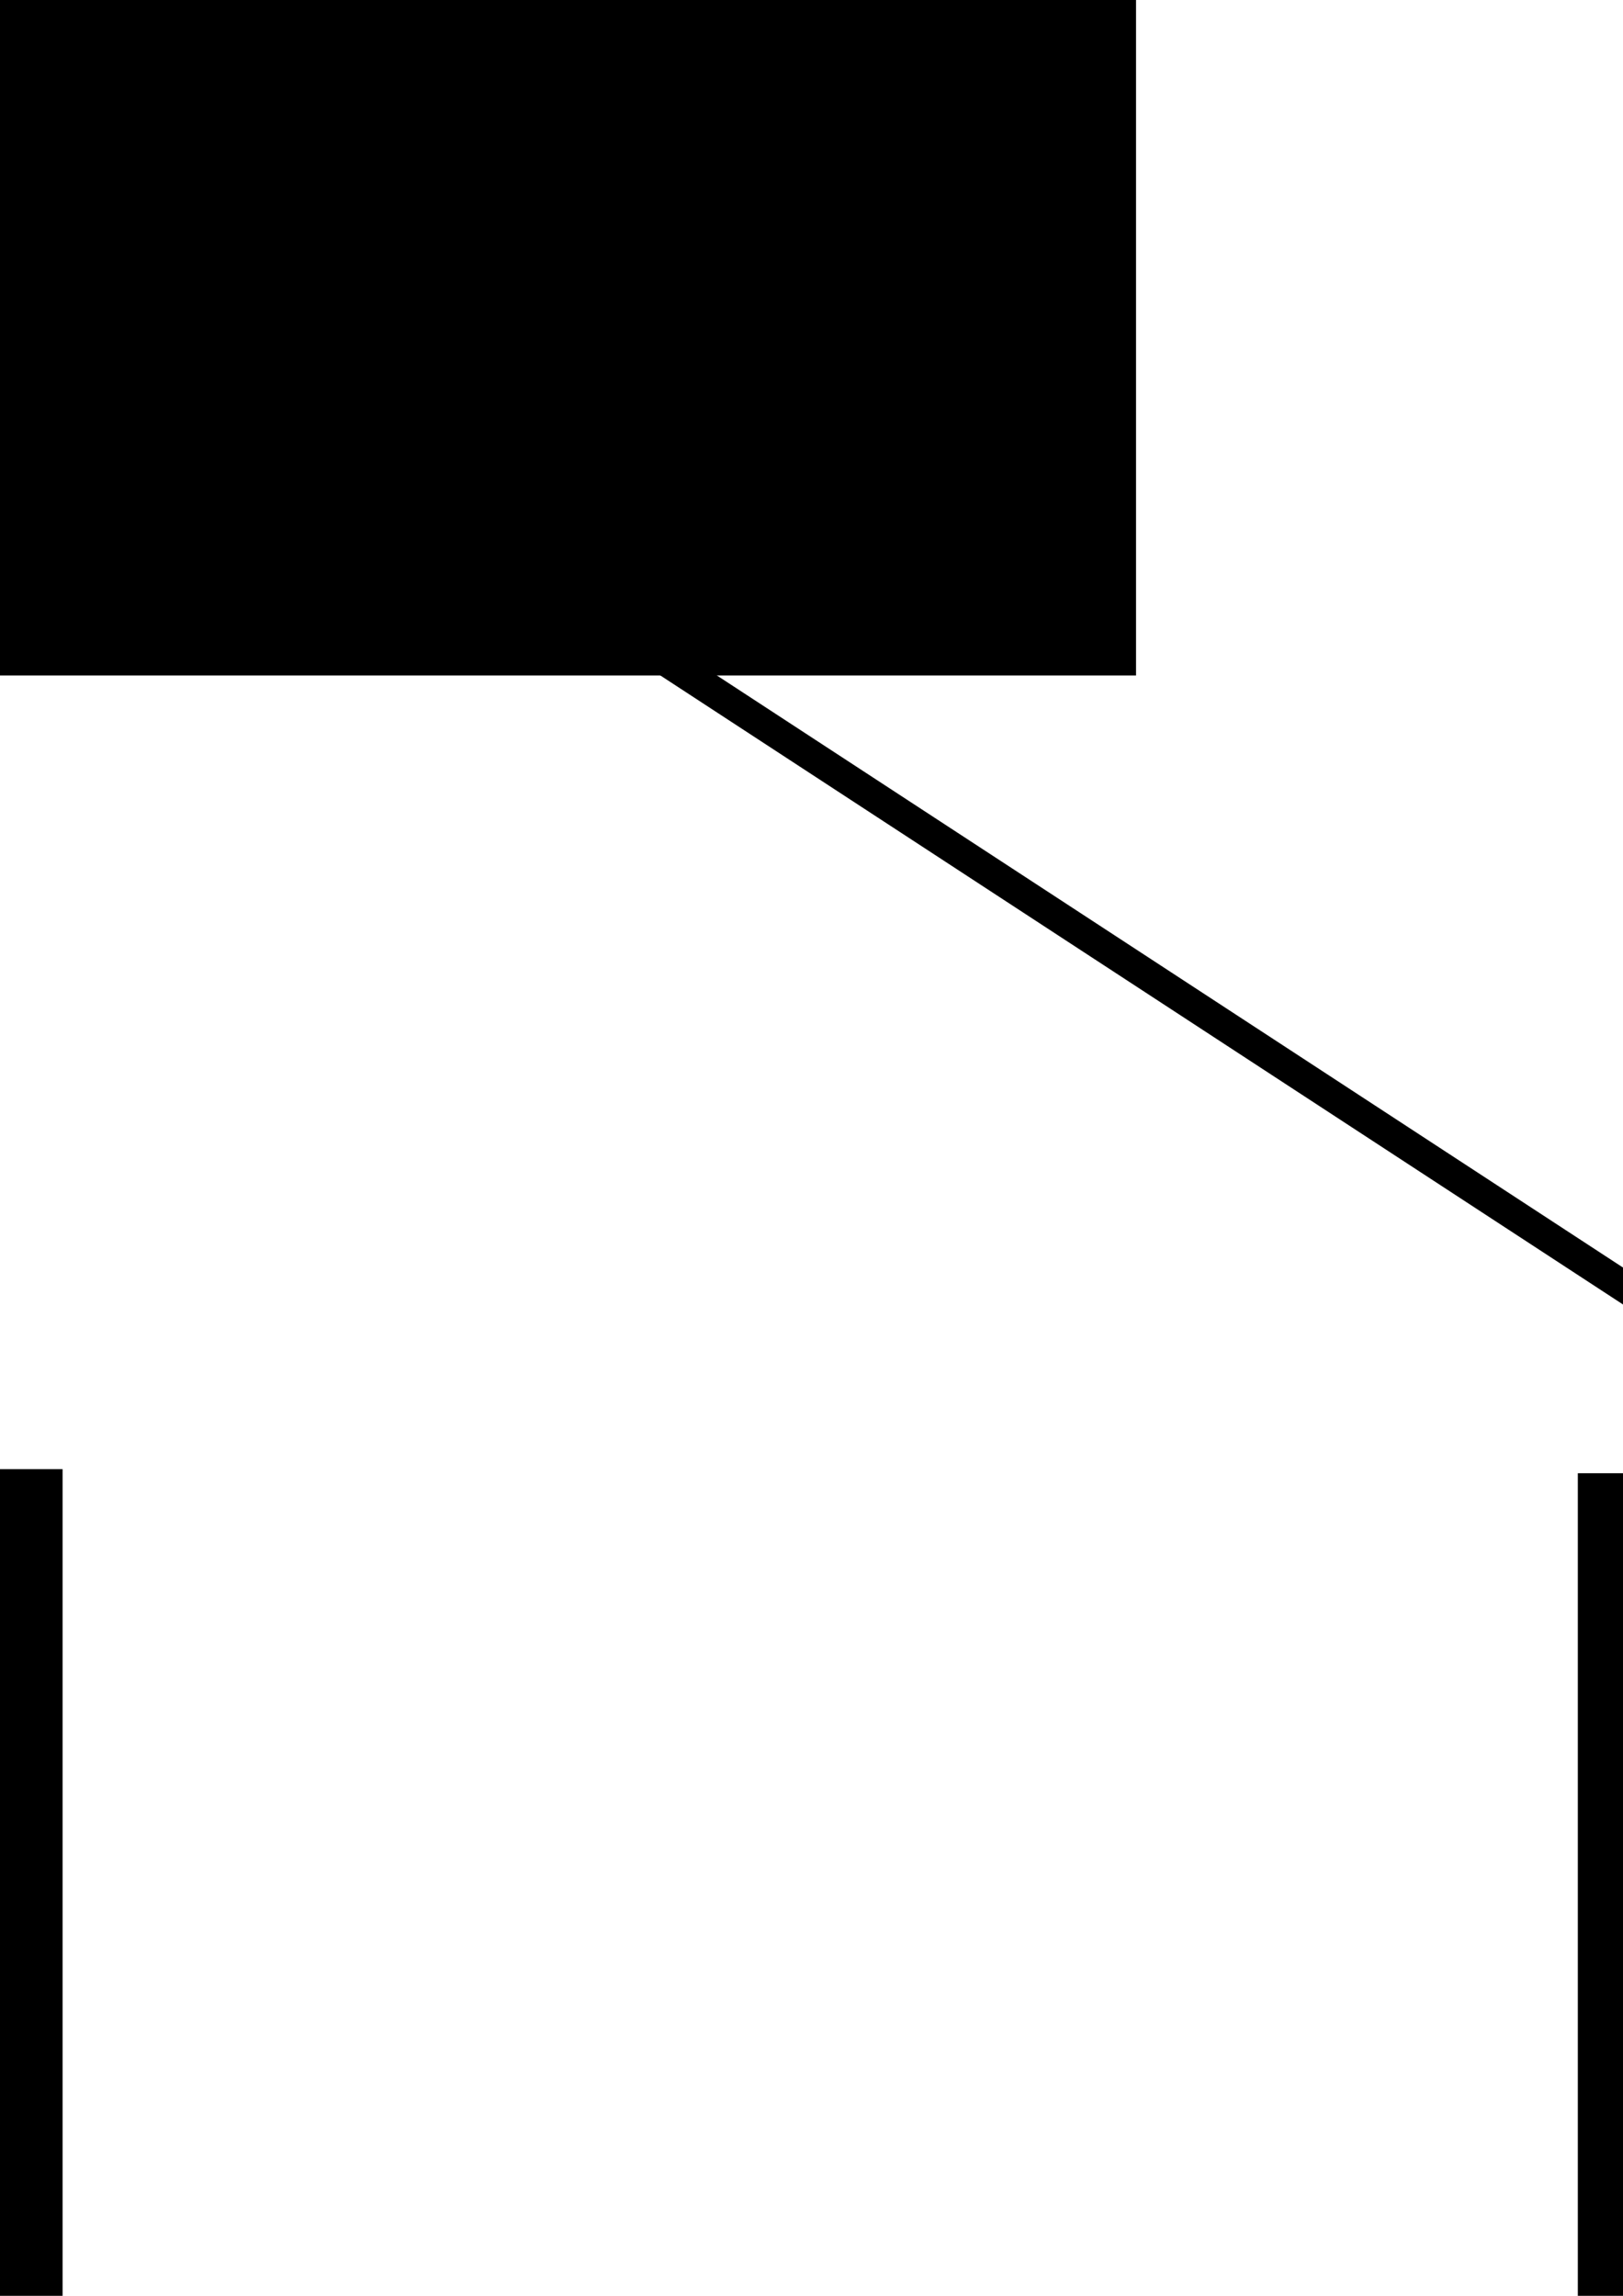 <?xml version="1.0" encoding="UTF-8" standalone="no"?>
<!-- Created with Inkscape (http://www.inkscape.org/) -->

<svg
   xmlns:dc="http://purl.org/dc/elements/1.1/"
   xmlns:cc="http://creativecommons.org/ns#"
   xmlns:rdf="http://www.w3.org/1999/02/22-rdf-syntax-ns#"
   xmlns:svg="http://www.w3.org/2000/svg"
   xmlns="http://www.w3.org/2000/svg"
   xmlns:sodipodi="http://sodipodi.sourceforge.net/DTD/sodipodi-0.dtd"
   xmlns:inkscape="http://www.inkscape.org/namespaces/inkscape"
   width="210mm"
   height="297mm"
   viewBox="0 0 210 297"
   version="1.1"
   id="svg8"
   inkscape:version="0.92.4 (f8dce91, 2019-08-02)"
   sodipodi:docname="lizard_nxt_visual_documentation.svg">
  <defs
     id="defs2" />
  <sodipodi:namedview
     id="base"
     pagecolor="#ffffff"
     bordercolor="#666666"
     borderopacity="1.0"
     inkscape:pageopacity="0.0"
     inkscape:pageshadow="2"
     inkscape:zoom="0.12374369"
     inkscape:cx="464.80088"
     inkscape:cy="-1034.9768"
     inkscape:document-units="mm"
     inkscape:current-layer="layer1"
     showgrid="false"
     inkscape:window-width="1920"
     inkscape:window-height="1058"
     inkscape:window-x="1920"
     inkscape:window-y="0"
     inkscape:window-maximized="1"
     showborder="false" />
  <g
     inkscape:label="Layer 1"
     inkscape:groupmode="layer"
     id="layer1">
    <g
       id="g1643"
       transform="translate(-682.072)">
      <rect
         y="-264.548"
         x="184.037"
         height="271.26"
         width="512.087"
         id="rect874"
         style="opacity:1;vector-effect:none;fill:none;fill-opacity:1;stroke:#000000;stroke-width:16.918;stroke-linecap:butt;stroke-linejoin:miter;stroke-miterlimit:4;stroke-dasharray:none;stroke-dashoffset:0;stroke-opacity:1" />
      <flowRoot
         transform="matrix(0.463,0,0,0.463,462.631,-264.337)"
         style="font-style:normal;font-weight:normal;font-size:40px;line-height:1.25;font-family:sans-serif;letter-spacing:0px;word-spacing:0px;fill:#000000;fill-opacity:1;stroke:none"
         id="flowRoot876"
         xml:space="preserve"><flowRegion
           id="flowRegion878"><rect
             y="173.948"
             x="-314.286"
             height="585.714"
             width="1105.714"
             id="rect880" /></flowRegion><flowPara
           style="font-size:96px"
           id="flowPara882">Lizard-Nxt </flowPara><flowPara
           id="flowPara1321"
           style="font-size:96px">django site</flowPara></flowRoot>    </g>
    <g
       id="g931"
       transform="matrix(1.693,0,0,1.693,171.819,-228.479)">
      <rect
         y="252.05"
         x="-394.091"
         height="154.97"
         width="292.554"
         id="rect874-6"
         style="opacity:1;vector-effect:none;fill:none;fill-opacity:1;stroke:#000000;stroke-width:9.665;stroke-linecap:butt;stroke-linejoin:miter;stroke-miterlimit:4;stroke-dasharray:none;stroke-dashoffset:0;stroke-opacity:1" />
      <flowRoot
         transform="matrix(0.265,0,0,0.265,-204.639,270.284)"
         style="font-style:normal;font-weight:normal;font-size:40px;line-height:1.25;font-family:sans-serif;letter-spacing:0px;word-spacing:0px;fill:#000000;fill-opacity:1;stroke:none"
         id="flowRoot876-7"
         xml:space="preserve"><flowRegion
           id="flowRegion878-5"><rect
             y="173.948"
             x="-314.286"
             height="585.714"
             width="1105.714"
             id="rect880-3" /></flowRegion><flowPara
           style="font-size:96px"
           id="flowPara882-5">API V3</flowPara></flowRoot>    </g>
    <g
       id="g1226"
       transform="matrix(1.714,0,0,1.714,257.139,-236.985)">
      <rect
         y="254.289"
         x="-26.08"
         height="154.97"
         width="292.554"
         id="rect874-6-2"
         style="opacity:1;vector-effect:none;fill:none;fill-opacity:1;stroke:#000000;stroke-width:9.665;stroke-linecap:butt;stroke-linejoin:miter;stroke-miterlimit:4;stroke-dasharray:none;stroke-dashoffset:0;stroke-opacity:1" />
      <flowRoot
         transform="matrix(0.265,0,0,0.265,163.068,272.535)"
         style="font-style:normal;font-weight:normal;font-size:40px;line-height:1.25;font-family:sans-serif;letter-spacing:0px;word-spacing:0px;fill:#000000;fill-opacity:1;stroke:none"
         id="flowRoot876-7-9"
         xml:space="preserve"><flowRegion
           id="flowRegion878-5-1"><rect
             y="173.948"
             x="-314.286"
             height="585.714"
             width="1105.714"
             id="rect880-3-2" /></flowRegion><flowPara
           style="font-size:96px"
           id="flowPara882-5-7">API V4</flowPara></flowRoot>    </g>
    <g
       id="g1043"
       transform="translate(-525.986,166.776)">
      <rect
         y="517.36"
         x="-388.938"
         height="154.97"
         width="292.554"
         id="rect874-9"
         style="opacity:1;vector-effect:none;fill:none;fill-opacity:1;stroke:#000000;stroke-width:9.665;stroke-linecap:butt;stroke-linejoin:miter;stroke-miterlimit:4;stroke-dasharray:none;stroke-dashoffset:0;stroke-opacity:1" />
      <flowRoot
         transform="matrix(0.265,0,0,0.265,-239.396,535.817)"
         style="font-style:normal;font-weight:normal;font-size:40px;line-height:1.25;font-family:sans-serif;letter-spacing:0px;word-spacing:0px;fill:#000000;fill-opacity:1;stroke:none"
         id="flowRoot876-3"
         xml:space="preserve"><flowRegion
           id="flowRegion878-6"><rect
             y="173.948"
             x="-314.286"
             height="585.714"
             width="1105.714"
             id="rect880-0" /></flowRegion><flowPara
           style="font-size:96px"
           id="flowPara882-6">Lizard Client</flowPara></flowRoot>    </g>
    <path
       style="opacity:1;vector-effect:none;fill:none;fill-opacity:1;fill-rule:evenodd;stroke:#000000;stroke-width:4;stroke-linecap:butt;stroke-linejoin:miter;stroke-miterlimit:4;stroke-dasharray:none;stroke-dashoffset:0;stroke-opacity:1"
       d="M -405.972,460.744 -675.247,684.136"
       id="path1007"
       inkscape:connector-type="polyline"
       inkscape:connector-curvature="0"
       inkscape:connection-start="#g931"
       inkscape:connection-end="#rect874-9" />
    <g
       id="g1233"
       transform="translate(481.085)">
      <rect
         y="690.184"
         x="-11.717"
         height="154.97"
         width="292.554"
         id="rect874-9-8"
         style="opacity:1;vector-effect:none;fill:none;fill-opacity:1;stroke:#000000;stroke-width:9.665;stroke-linecap:butt;stroke-linejoin:miter;stroke-miterlimit:4;stroke-dasharray:none;stroke-dashoffset:0;stroke-opacity:1" />
      <flowRoot
         transform="matrix(0.265,0,0,0.265,90.722,706.179)"
         style="font-style:normal;font-weight:normal;font-size:40px;line-height:1.25;font-family:sans-serif;letter-spacing:0px;word-spacing:0px;fill:#000000;fill-opacity:1;stroke:none"
         id="flowRoot876-3-7"
         xml:space="preserve"><flowRegion
           id="flowRegion878-6-9"><rect
             y="173.948"
             x="-314.286"
             height="585.714"
             width="1105.714"
             id="rect880-0-2" /></flowRegion><flowPara
           style="font-size:96px"
           id="flowPara882-6-0">Management Client</flowPara></flowRoot>    </g>
    <path
       style="opacity:1;vector-effect:none;fill:none;fill-opacity:1;fill-rule:evenodd;stroke:#000000;stroke-width:4;stroke-linecap:butt;stroke-linejoin:miter;stroke-miterlimit:4;stroke-dasharray:none;stroke-dashoffset:0;stroke-opacity:1"
       d="M -0.119,455.22 469.368,693.446"
       id="path1089"
       inkscape:connector-type="polyline"
       inkscape:connector-curvature="0"
       inkscape:connection-start="#g931"
       inkscape:connection-end="#rect874-9-8" />
    <path
       style="opacity:1;vector-effect:none;fill:none;fill-opacity:1;fill-rule:evenodd;stroke:#000000;stroke-width:4;stroke-linecap:butt;stroke-linejoin:miter;stroke-miterlimit:4;stroke-dasharray:none;stroke-dashoffset:0;stroke-opacity:1"
       d="M 509.649,464.606 588.544,690.184"
       id="path1091"
       inkscape:connector-type="polyline"
       inkscape:connector-curvature="0"
       inkscape:connection-start="#rect874-6-2"
       inkscape:connection-end="#rect874-9-8" />
    <g
       id="g1219"
       transform="translate(-915.131,162.5)">
      <rect
         y="524.92"
         x="349.628"
         height="154.97"
         width="292.554"
         id="rect874-9-8-7"
         style="opacity:1;vector-effect:none;fill:none;fill-opacity:1;stroke:#000000;stroke-width:9.665;stroke-linecap:butt;stroke-linejoin:miter;stroke-miterlimit:4;stroke-dasharray:none;stroke-dashoffset:0;stroke-opacity:1" />
      <flowRoot
         transform="matrix(0.265,0,0,0.265,510.034,527.502)"
         style="font-style:normal;font-weight:normal;font-size:40px;line-height:1.25;font-family:sans-serif;letter-spacing:0px;word-spacing:0px;fill:#000000;fill-opacity:1;stroke:none"
         id="flowRoot876-3-7-5"
         xml:space="preserve"><flowRegion
           id="flowRegion878-6-9-9"><rect
             y="173.948"
             x="-314.286"
             height="585.714"
             width="1105.714"
             id="rect880-0-2-2" /></flowRegion><flowPara
           style="font-size:96px"
           id="flowPara882-6-0-2">Lizard Tile </flowPara><flowPara
           id="flowPara1161"
           style="font-size:96px">Dashboard</flowPara></flowRoot>    </g>
    <g
       id="g1211"
       transform="translate(-1033.382,145.61)">
      <rect
         y="550.622"
         x="807.735"
         height="154.97"
         width="292.554"
         id="rect874-9-8-7-8"
         style="opacity:1;vector-effect:none;fill:none;fill-opacity:1;stroke:#000000;stroke-width:9.665;stroke-linecap:butt;stroke-linejoin:miter;stroke-miterlimit:4;stroke-dasharray:none;stroke-dashoffset:0;stroke-opacity:1" />
      <flowRoot
         transform="matrix(0.265,0,0,0.265,965.117,553.204)"
         style="font-style:normal;font-weight:normal;font-size:40px;line-height:1.25;font-family:sans-serif;letter-spacing:0px;word-spacing:0px;fill:#000000;fill-opacity:1;stroke:none"
         id="flowRoot876-3-7-5-9"
         xml:space="preserve"><flowRegion
           id="flowRegion878-6-9-9-7"><rect
             y="173.948"
             x="-314.286"
             height="585.714"
             width="1105.714"
             id="rect880-0-2-2-3" /></flowRegion><flowPara
           style="font-size:96px"
           id="flowPara882-6-0-2-6">Parramatta </flowPara><flowPara
           id="flowPara1161-1"
           style="font-size:96px">Dashboard</flowPara></flowRoot>    </g>
    <g
       id="g1694"
       transform="translate(-979.276)">
      <rect
         y="698.462"
         x="1078.887"
         height="154.97"
         width="292.554"
         id="rect874-9-8-7-8-9"
         style="opacity:1;vector-effect:none;fill:none;fill-opacity:1;stroke:#000000;stroke-width:9.665;stroke-linecap:butt;stroke-linejoin:miter;stroke-miterlimit:4;stroke-dasharray:none;stroke-dashoffset:0;stroke-opacity:1" />
      <flowRoot
         transform="matrix(0.265,0,0,0.265,1228.962,700.821)"
         style="font-style:normal;font-weight:normal;font-size:40px;line-height:1.25;font-family:sans-serif;letter-spacing:0px;word-spacing:0px;fill:#000000;fill-opacity:1;stroke:none"
         id="flowRoot876-3-7-5-9-3"
         xml:space="preserve"><flowRegion
           id="flowRegion878-6-9-9-7-1"><rect
             y="173.948"
             x="-314.286"
             height="585.714"
             width="1105.714"
             id="rect880-0-2-2-3-9" /></flowRegion><flowPara
           id="flowPara1276"
           style="font-size:96px">G4aw </flowPara><flowPara
           id="flowPara1280"
           style="font-size:96px">Lizard Client</flowPara></flowRoot>    </g>
    <g
       id="g1702"
       transform="translate(-525.986)">
      <rect
         y="698.462"
         x="1429.649"
         height="154.97"
         width="292.554"
         id="rect874-9-8-7-8-9-8"
         style="opacity:1;vector-effect:none;fill:none;fill-opacity:1;stroke:#000000;stroke-width:9.665;stroke-linecap:butt;stroke-linejoin:miter;stroke-miterlimit:4;stroke-dasharray:none;stroke-dashoffset:0;stroke-opacity:1" />
      <flowRoot
         transform="matrix(0.265,0,0,0.265,1579.724,700.821)"
         style="font-style:normal;font-weight:normal;font-size:40px;line-height:1.25;font-family:sans-serif;letter-spacing:0px;word-spacing:0px;fill:#000000;fill-opacity:1;stroke:none"
         id="flowRoot876-3-7-5-9-3-4"
         xml:space="preserve"><flowRegion
           id="flowRegion878-6-9-9-7-1-5"><rect
             y="173.948"
             x="-314.286"
             height="585.714"
             width="1105.714"
             id="rect880-0-2-2-3-9-0" /></flowRegion><flowPara
           id="flowPara1280-6"
           style="font-size:96px">Crop growth </flowPara><flowPara
           id="flowPara1314"
           style="font-size:96px">app</flowPara></flowRoot>    </g>
    <g
       id="g1709"
       transform="translate(-525.986)">
      <rect
         y="698.462"
         x="1782.445"
         height="154.97"
         width="292.554"
         id="rect874-9-8-7-8-9-8-1"
         style="opacity:1;vector-effect:none;fill:none;fill-opacity:1;stroke:#000000;stroke-width:9.665;stroke-linecap:butt;stroke-linejoin:miter;stroke-miterlimit:4;stroke-dasharray:none;stroke-dashoffset:0;stroke-opacity:1" />
      <flowRoot
         transform="matrix(0.265,0,0,0.265,1936.848,714.457)"
         style="font-style:normal;font-weight:normal;font-size:40px;line-height:1.25;font-family:sans-serif;letter-spacing:0px;word-spacing:0px;fill:#000000;fill-opacity:1;stroke:none"
         id="flowRoot876-3-7-5-9-3-4-0"
         xml:space="preserve"><flowRegion
           id="flowRegion878-6-9-9-7-1-5-6"><rect
             y="173.948"
             x="-314.286"
             height="585.714"
             width="1105.714"
             id="rect880-0-2-2-3-9-0-3" /></flowRegion><flowPara
           id="flowPara1314-0"
           style="font-size:96px">Rain Report</flowPara></flowRoot>    </g>
    <g
       id="g1686"
       transform="translate(-525.986)">
      <rect
         y="683.495"
         x="-729.889"
         height="154.97"
         width="292.554"
         id="rect874-9-8-7-8-9-8-1-6"
         style="opacity:1;vector-effect:none;fill:none;fill-opacity:1;stroke:#000000;stroke-width:9.665;stroke-linecap:butt;stroke-linejoin:miter;stroke-miterlimit:4;stroke-dasharray:none;stroke-dashoffset:0;stroke-opacity:1" />
      <flowRoot
         transform="matrix(0.265,0,0,0.265,-591.559,701.952)"
         style="font-style:normal;font-weight:normal;font-size:40px;line-height:1.25;font-family:sans-serif;letter-spacing:0px;word-spacing:0px;fill:#000000;fill-opacity:1;stroke:none"
         id="flowRoot876-3-7-5-9-3-4-0-1"
         xml:space="preserve"><flowRegion
           id="flowRegion878-6-9-9-7-1-5-6-5"><rect
             y="173.948"
             x="-314.286"
             height="585.714"
             width="1105.714"
             id="rect880-0-2-2-3-9-0-3-5" /></flowRegion><flowPara
           id="flowPara1314-0-4"
           style="font-size:96px">KPI dashboard</flowPara></flowRoot>    </g>
    <g
       id="g1671"
       transform="translate(1084.045,472.533)">
      <rect
         y="683.495"
         x="-1074.132"
         height="154.97"
         width="292.554"
         id="rect874-9-8-7-8-9-8-1-6-7"
         style="opacity:1;vector-effect:none;fill:none;fill-opacity:1;stroke:#000000;stroke-width:9.665;stroke-linecap:butt;stroke-linejoin:miter;stroke-miterlimit:4;stroke-dasharray:none;stroke-dashoffset:0;stroke-opacity:1" />
      <flowRoot
         transform="matrix(0.265,0,0,0.265,-952.105,699.49)"
         style="font-style:normal;font-weight:normal;font-size:40px;line-height:1.25;font-family:sans-serif;letter-spacing:0px;word-spacing:0px;fill:#000000;fill-opacity:1;stroke:none"
         id="flowRoot876-3-7-5-9-3-4-0-1-6"
         xml:space="preserve"><flowRegion
           id="flowRegion878-6-9-9-7-1-5-6-5-5"><rect
             y="173.948"
             x="-314.286"
             height="585.714"
             width="1105.714"
             id="rect880-0-2-2-3-9-0-3-5-6" /></flowRegion><flowPara
           id="flowPara1314-0-4-9"
           style="font-size:96px">Lizard Catalogue</flowPara></flowRoot>    </g>
    <g
       id="g1679"
       transform="translate(1084.045,472.533)">
      <rect
         y="683.495"
         x="-1422.652"
         height="154.97"
         width="292.554"
         id="rect874-9-8-7-8-9-8-1-6-7-3"
         style="opacity:1;vector-effect:none;fill:none;fill-opacity:1;stroke:#000000;stroke-width:9.665;stroke-linecap:butt;stroke-linejoin:miter;stroke-miterlimit:4;stroke-dasharray:none;stroke-dashoffset:0;stroke-opacity:1" />
      <flowRoot
         transform="matrix(0.265,0,0,0.265,-1280.186,683.615)"
         style="font-style:normal;font-weight:normal;font-size:40px;line-height:1.25;font-family:sans-serif;letter-spacing:0px;word-spacing:0px;fill:#000000;fill-opacity:1;stroke:none"
         id="flowRoot876-3-7-5-9-3-4-0-1-6-7"
         xml:space="preserve"><flowRegion
           id="flowRegion878-6-9-9-7-1-5-6-5-5-4"><rect
             y="173.948"
             x="-314.286"
             height="585.714"
             width="1105.714"
             id="rect880-0-2-2-3-9-0-3-5-6-5" /></flowRegion><flowPara
           id="flowPara1314-0-4-9-2"
           style="font-size:96px">Dashboard </flowPara><flowPara
           id="flowPara1436"
           style="font-size:96px">Landing page</flowPara></flowRoot>    </g>
    <g
       id="g1547">
      <rect
         y="245.81"
         x="2407.166"
         height="265.665"
         width="501.524"
         id="rect874-6-2-4"
         style="opacity:1;vector-effect:none;fill:none;fill-opacity:1;stroke:#000000;stroke-width:16.569;stroke-linecap:butt;stroke-linejoin:miter;stroke-miterlimit:4;stroke-dasharray:none;stroke-dashoffset:0;stroke-opacity:1" />
      <flowRoot
         transform="matrix(0.454,0,0,0.454,2663.568,250.237)"
         style="font-style:normal;font-weight:normal;font-size:40px;line-height:1.25;font-family:sans-serif;letter-spacing:0px;word-spacing:0px;fill:#000000;fill-opacity:1;stroke:none"
         id="flowRoot876-7-9-7"
         xml:space="preserve"><flowRegion
           id="flowRegion878-5-1-4"><rect
             y="173.948"
             x="-314.286"
             height="585.714"
             width="1105.714"
             id="rect880-3-2-4" /></flowRegion><flowPara
           style="font-size:96px"
           id="flowPara882-5-7-3">Klimaatatlas </flowPara><flowPara
           style="font-size:96px"
           id="flowPara1499">Site</flowPara></flowRoot>    </g>
    <g
       id="g1539"
       transform="translate(-43.845,-49.893)">
      <rect
         y="745.658"
         x="2557.009"
         height="154.97"
         width="292.554"
         id="rect874-9-8-7-8-9-8-1-4"
         style="opacity:1;vector-effect:none;fill:none;fill-opacity:1;stroke:#000000;stroke-width:9.665;stroke-linecap:butt;stroke-linejoin:miter;stroke-miterlimit:4;stroke-dasharray:none;stroke-dashoffset:0;stroke-opacity:1" />
      <flowRoot
         transform="matrix(0.265,0,0,0.265,2698.886,748.24)"
         style="font-style:normal;font-weight:normal;font-size:40px;line-height:1.25;font-family:sans-serif;letter-spacing:0px;word-spacing:0px;fill:#000000;fill-opacity:1;stroke:none"
         id="flowRoot876-3-7-5-9-3-4-0-3"
         xml:space="preserve"><flowRegion
           id="flowRegion878-6-9-9-7-1-5-6-1"><rect
             y="173.948"
             x="-314.286"
             height="585.714"
             width="1105.714"
             id="rect880-0-2-2-3-9-0-3-4" /></flowRegion><flowPara
           id="flowPara1314-0-9"
           style="font-size:96px">Klimaatatlase </flowPara><flowPara
           id="flowPara1531"
           style="font-size:96px">Client</flowPara></flowRoot>    </g>
    <path
       style="opacity:1;vector-effect:none;fill:none;fill-opacity:1;fill-rule:evenodd;stroke:#000000;stroke-width:4;stroke-linecap:butt;stroke-linejoin:miter;stroke-miterlimit:4;stroke-dasharray:none;stroke-dashoffset:0;stroke-opacity:1"
       d="m 2658.437,511.475 0.706,184.289"
       id="path1549"
       inkscape:connector-type="polyline"
       inkscape:connector-curvature="0"
       inkscape:connection-start="#g1547"
       inkscape:connection-end="#g1539" />
    <path
       style="opacity:1;vector-effect:none;fill:none;fill-opacity:1;fill-rule:evenodd;stroke:#000000;stroke-width:4;stroke-linecap:butt;stroke-linejoin:miter;stroke-miterlimit:4;stroke-dasharray:none;stroke-dashoffset:0;stroke-opacity:1"
       d="M -34.381,6.713 259.864,198.941"
       id="path1565"
       inkscape:connector-type="polyline"
       inkscape:connector-curvature="0"
       inkscape:connection-start="#rect874"
       inkscape:connection-end="#g1226" />
    <path
       style="opacity:1;vector-effect:none;fill:none;fill-opacity:1;fill-rule:evenodd;stroke:#000000;stroke-width:4;stroke-linecap:butt;stroke-linejoin:miter;stroke-miterlimit:4;stroke-dasharray:none;stroke-dashoffset:0;stroke-opacity:1"
       d="M -243.714,6.713 -246.148,198.327"
       id="path1572"
       inkscape:connector-type="polyline"
       inkscape:connector-curvature="0"
       inkscape:connection-start="#rect874"
       inkscape:connection-end="#g931" />
    <g
       id="g1619"
       transform="translate(-8.553,-34.21)">
      <rect
         y="232.074"
         x="-1184.208"
         height="262.417"
         width="495.392"
         id="rect874-6-9"
         style="opacity:1;vector-effect:none;fill:none;fill-opacity:1;stroke:#000000;stroke-width:16.366;stroke-linecap:butt;stroke-linejoin:miter;stroke-miterlimit:4;stroke-dasharray:none;stroke-dashoffset:0;stroke-opacity:1" />
      <flowRoot
         transform="matrix(0.448,0,0,0.448,-863.402,262.951)"
         style="font-style:normal;font-weight:normal;font-size:40px;line-height:1.25;font-family:sans-serif;letter-spacing:0px;word-spacing:0px;fill:#000000;fill-opacity:1;stroke:none"
         id="flowRoot876-7-2"
         xml:space="preserve"><flowRegion
           id="flowRegion878-5-6"><rect
             y="173.948"
             x="-314.286"
             height="585.714"
             width="1105.714"
             id="rect880-3-6" /></flowRegion><flowPara
           style="font-size:96px"
           id="flowPara882-5-4">API V2</flowPara></flowRoot>    </g>
    <path
       style="opacity:1;vector-effect:none;fill:none;fill-opacity:1;fill-rule:evenodd;stroke:#000000;stroke-width:4;stroke-linecap:butt;stroke-linejoin:miter;stroke-miterlimit:4;stroke-dasharray:none;stroke-dashoffset:0;stroke-opacity:1"
       d="M -743.643,197.864 -450.201,6.713"
       id="path1621"
       inkscape:connector-type="polyline"
       inkscape:connector-curvature="0"
       inkscape:connection-start="#g1619"
       inkscape:connection-end="#rect874" />
    <path
       style="opacity:1;vector-effect:none;fill:none;fill-opacity:1;fill-rule:evenodd;stroke:#000000;stroke-width:4;stroke-linecap:butt;stroke-linejoin:miter;stroke-miterlimit:4;stroke-dasharray:none;stroke-dashoffset:0;stroke-opacity:1"
       d="m -1080.081,683.495 85.033,-223.214"
       id="path1645"
       inkscape:connector-type="polyline"
       inkscape:connector-curvature="0"
       inkscape:connection-start="#rect874-9-8-7-8-9-8-1-6"
       inkscape:connection-end="#g1619" />
    <path
       style="opacity:1;vector-effect:none;fill:none;fill-opacity:1;fill-rule:evenodd;stroke:#000000;stroke-width:4;stroke-linecap:butt;stroke-linejoin:miter;stroke-miterlimit:4;stroke-dasharray:none;stroke-dashoffset:0;stroke-opacity:1"
       d="m -891.551,460.281 91.301,223.856"
       id="path1659"
       inkscape:connector-type="polyline"
       inkscape:connector-curvature="0"
       inkscape:connection-start="#g1619"
       inkscape:connection-end="#g1043" />
    <path
       style="opacity:1;vector-effect:none;fill:none;fill-opacity:1;fill-rule:evenodd;stroke:#000000;stroke-width:4;stroke-linecap:butt;stroke-linejoin:miter;stroke-miterlimit:4;stroke-dasharray:none;stroke-dashoffset:0;stroke-opacity:1"
       d="m -299.473,460.744 -89.246,226.676"
       id="path941"
       inkscape:connector-type="polyline"
       inkscape:connector-curvature="0"
       inkscape:connection-start="#g931"
       inkscape:connection-end="#g1219" />
    <path
       style="opacity:1;vector-effect:none;fill:none;fill-opacity:1;fill-rule:evenodd;stroke:#000000;stroke-width:4;stroke-linecap:butt;stroke-linejoin:miter;stroke-miterlimit:4;stroke-dasharray:none;stroke-dashoffset:0;stroke-opacity:1"
       d="m -198.057,460.744 89.303,235.488"
       id="path948"
       inkscape:connector-type="polyline"
       inkscape:connector-curvature="0"
       inkscape:connection-start="#g931"
       inkscape:connection-end="#g1211" />
    <path
       style="opacity:1;vector-effect:none;fill:none;fill-opacity:1;fill-rule:evenodd;stroke:#000000;stroke-width:4;stroke-linecap:butt;stroke-linejoin:miter;stroke-miterlimit:4;stroke-dasharray:none;stroke-dashoffset:0;stroke-opacity:1"
       d="M -102.706,460.744 160.194,698.462"
       id="path957"
       inkscape:connector-type="polyline"
       inkscape:connector-curvature="0"
       inkscape:connection-start="#g931"
       inkscape:connection-end="#g1694" />
  </g>
</svg>
